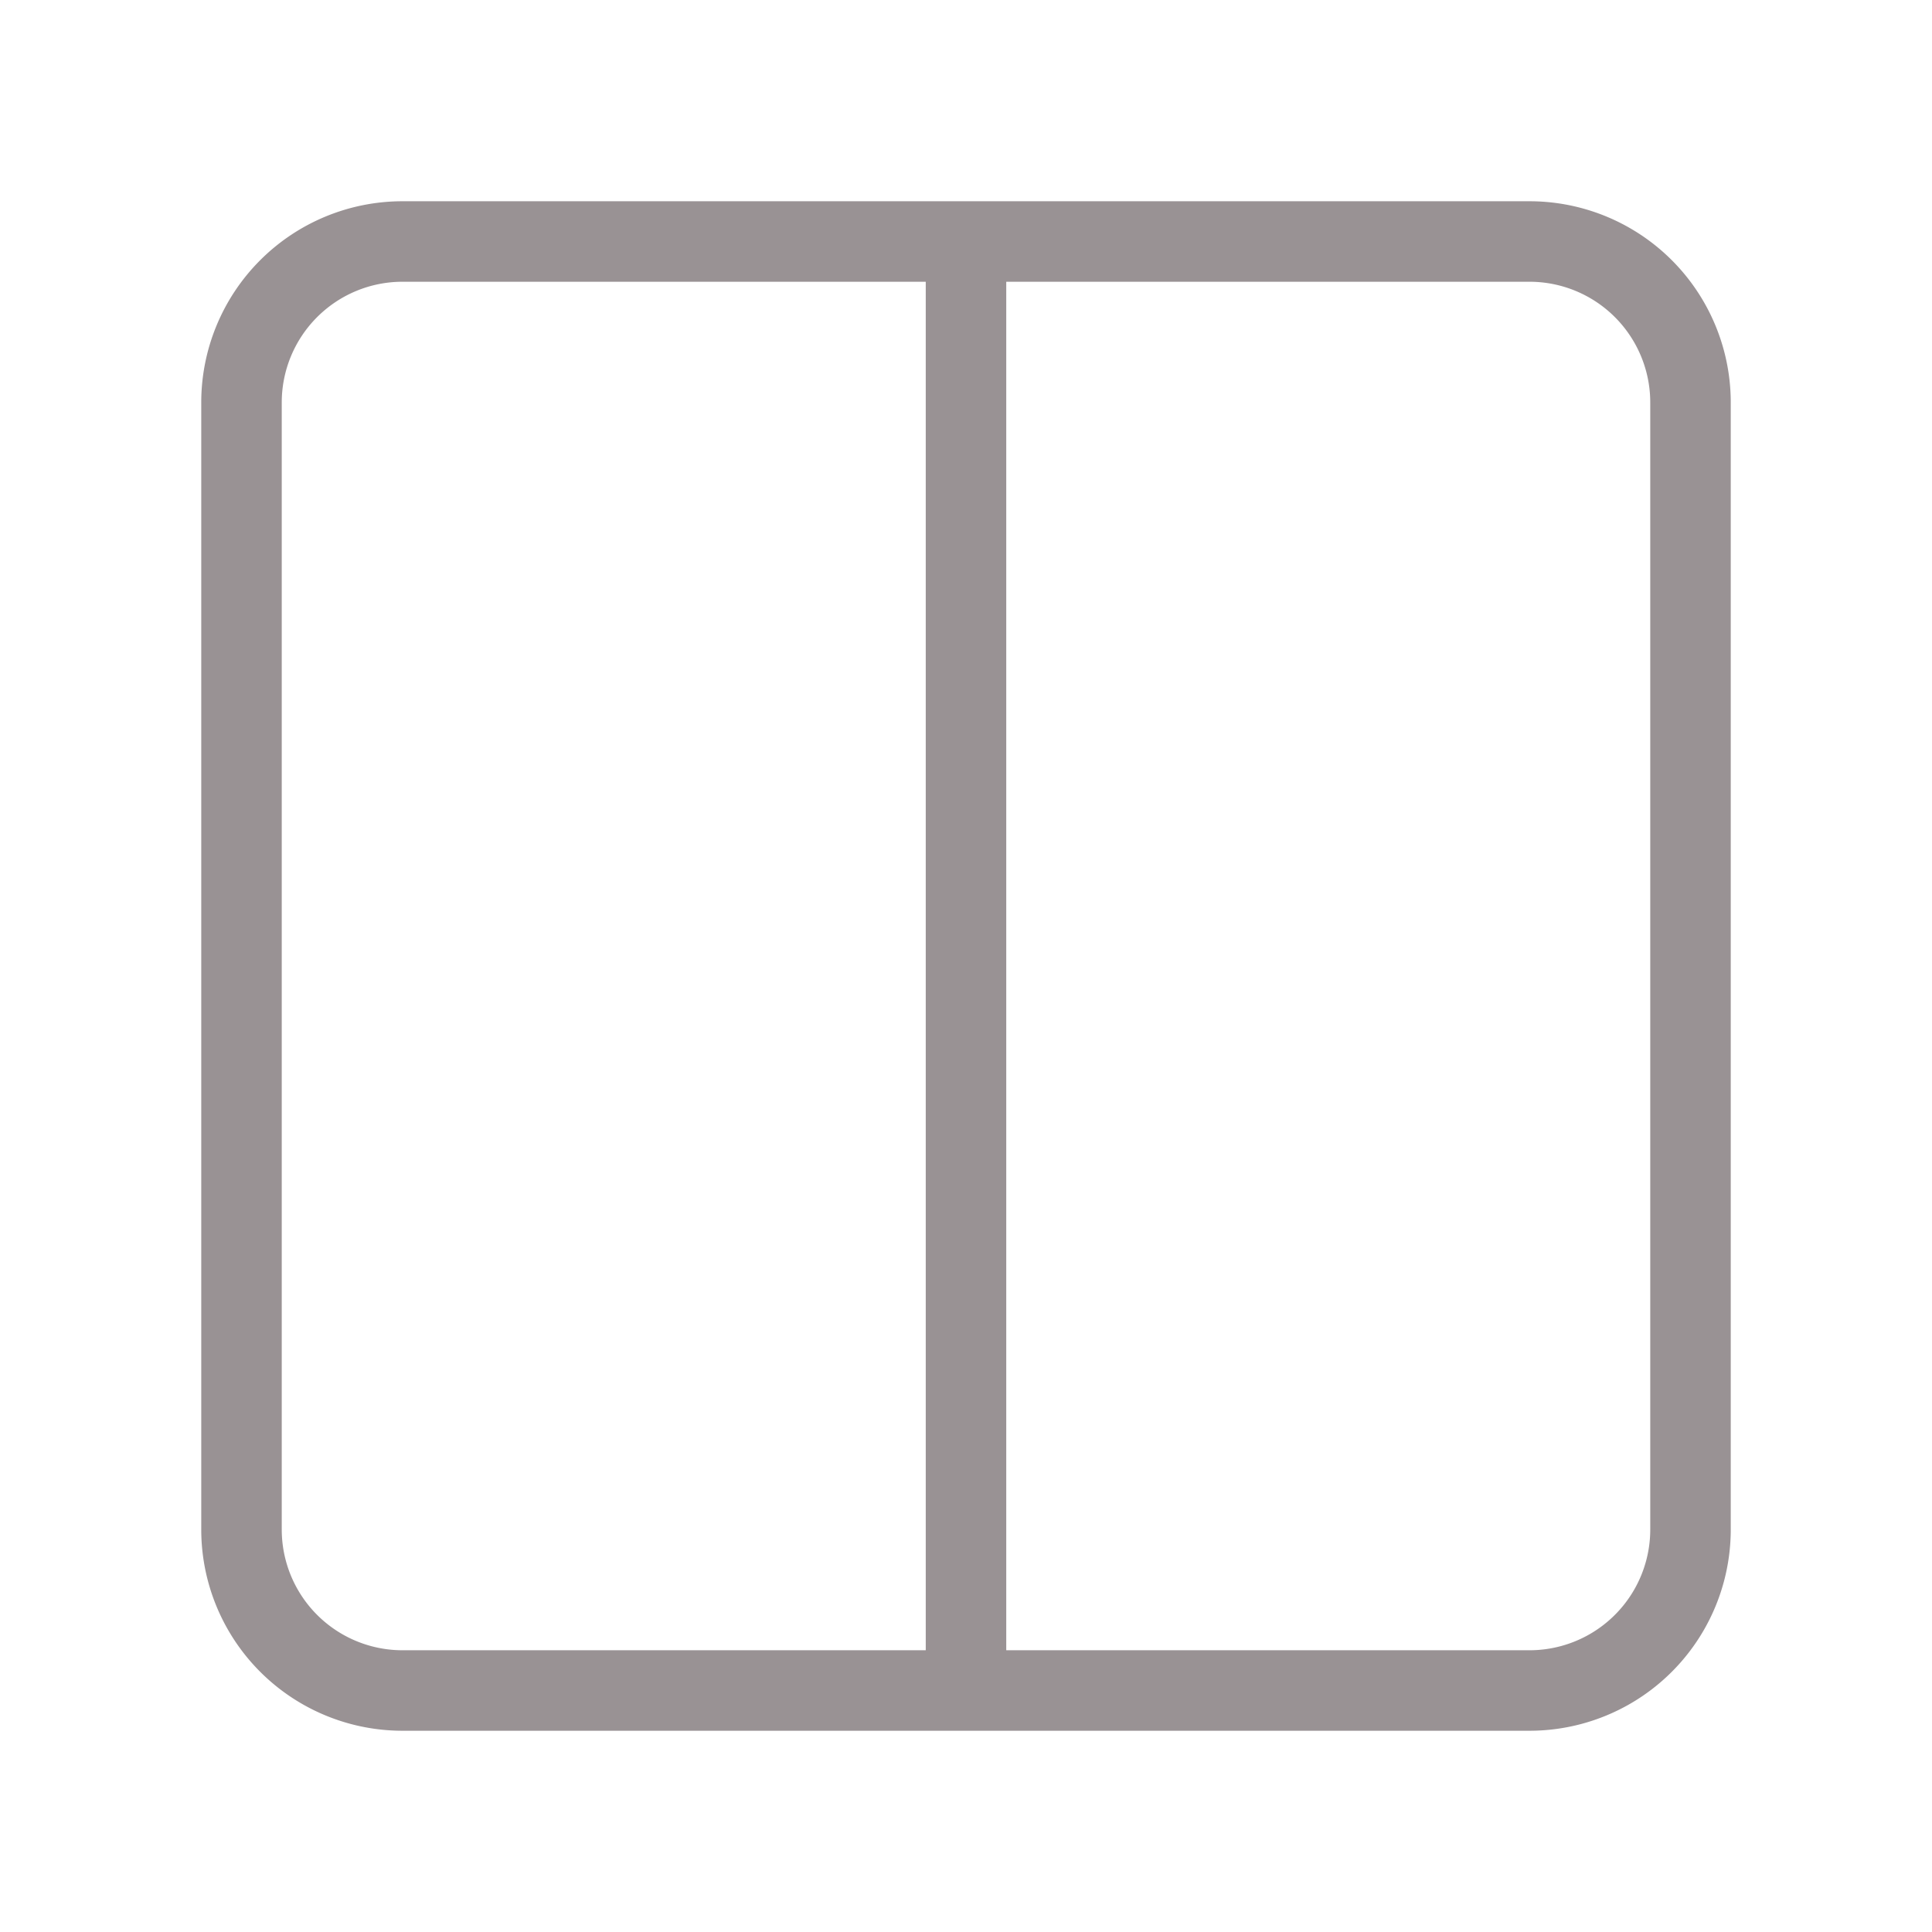<svg xmlns="http://www.w3.org/2000/svg" width="100" height="100" viewBox="0 0 24 24" fill="none" stroke="#999294" stroke-width="1" stroke-linecap="round" stroke-linejoin="round" class="feather feather-columns"><path d="M12 3h7a2 2 0 0 1 2 2v14a2 2 0 0 1-2 2h-7m0-18H5a2 2 0 0 0-2 2v14a2 2 0 0 0 2 2h7m0-18v18"></path></svg>